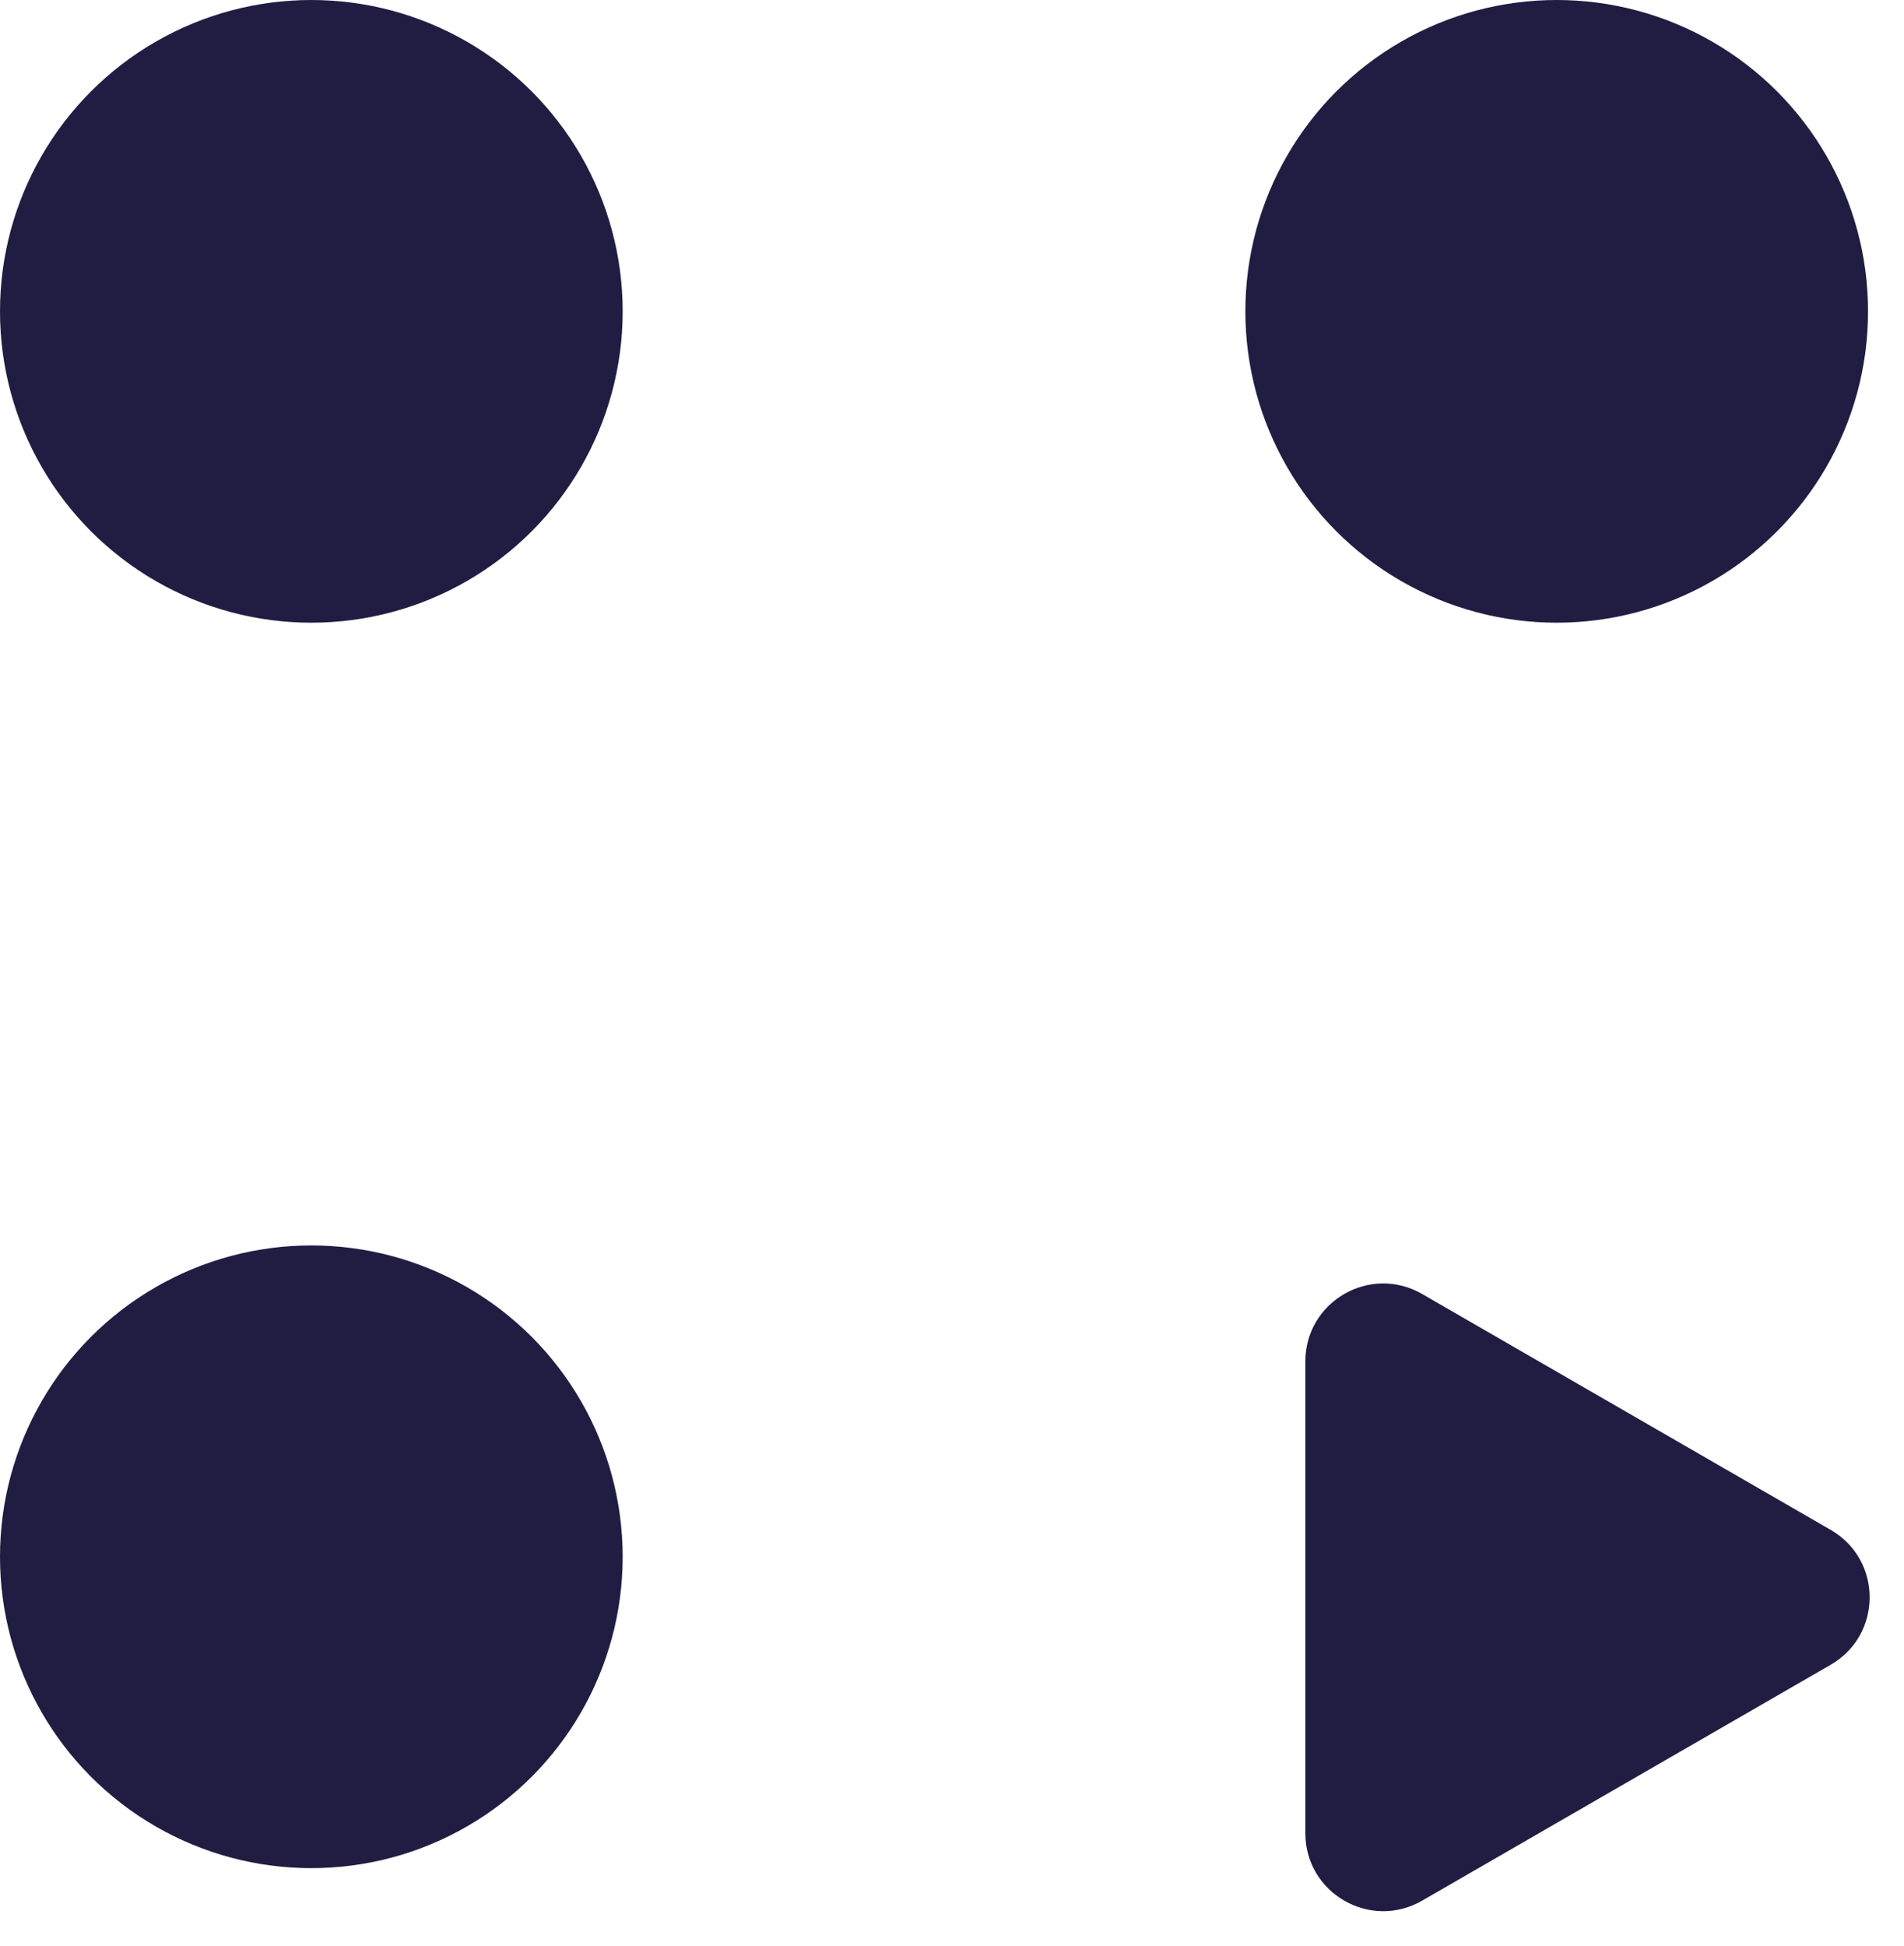 <svg width="226" height="231" viewBox="0 0 226 231" fill="none" xmlns="http://www.w3.org/2000/svg">
<circle cx="36.955" cy="36.955" r="36.955" fill="#211D42"/>
<circle cx="184.777" cy="36.955" r="36.955" fill="#211D42"/>
<circle cx="36.955" cy="184.777" r="36.955" fill="#211D42"/>
<path d="M154.942 161.584C154.942 154.472 162.641 150.027 168.8 153.583L217.304 181.586C223.463 185.142 223.463 194.032 217.304 197.588L168.8 225.592C162.641 229.148 154.942 224.703 154.942 217.591L154.942 161.584Z" fill="#211D42"/>
</svg>
